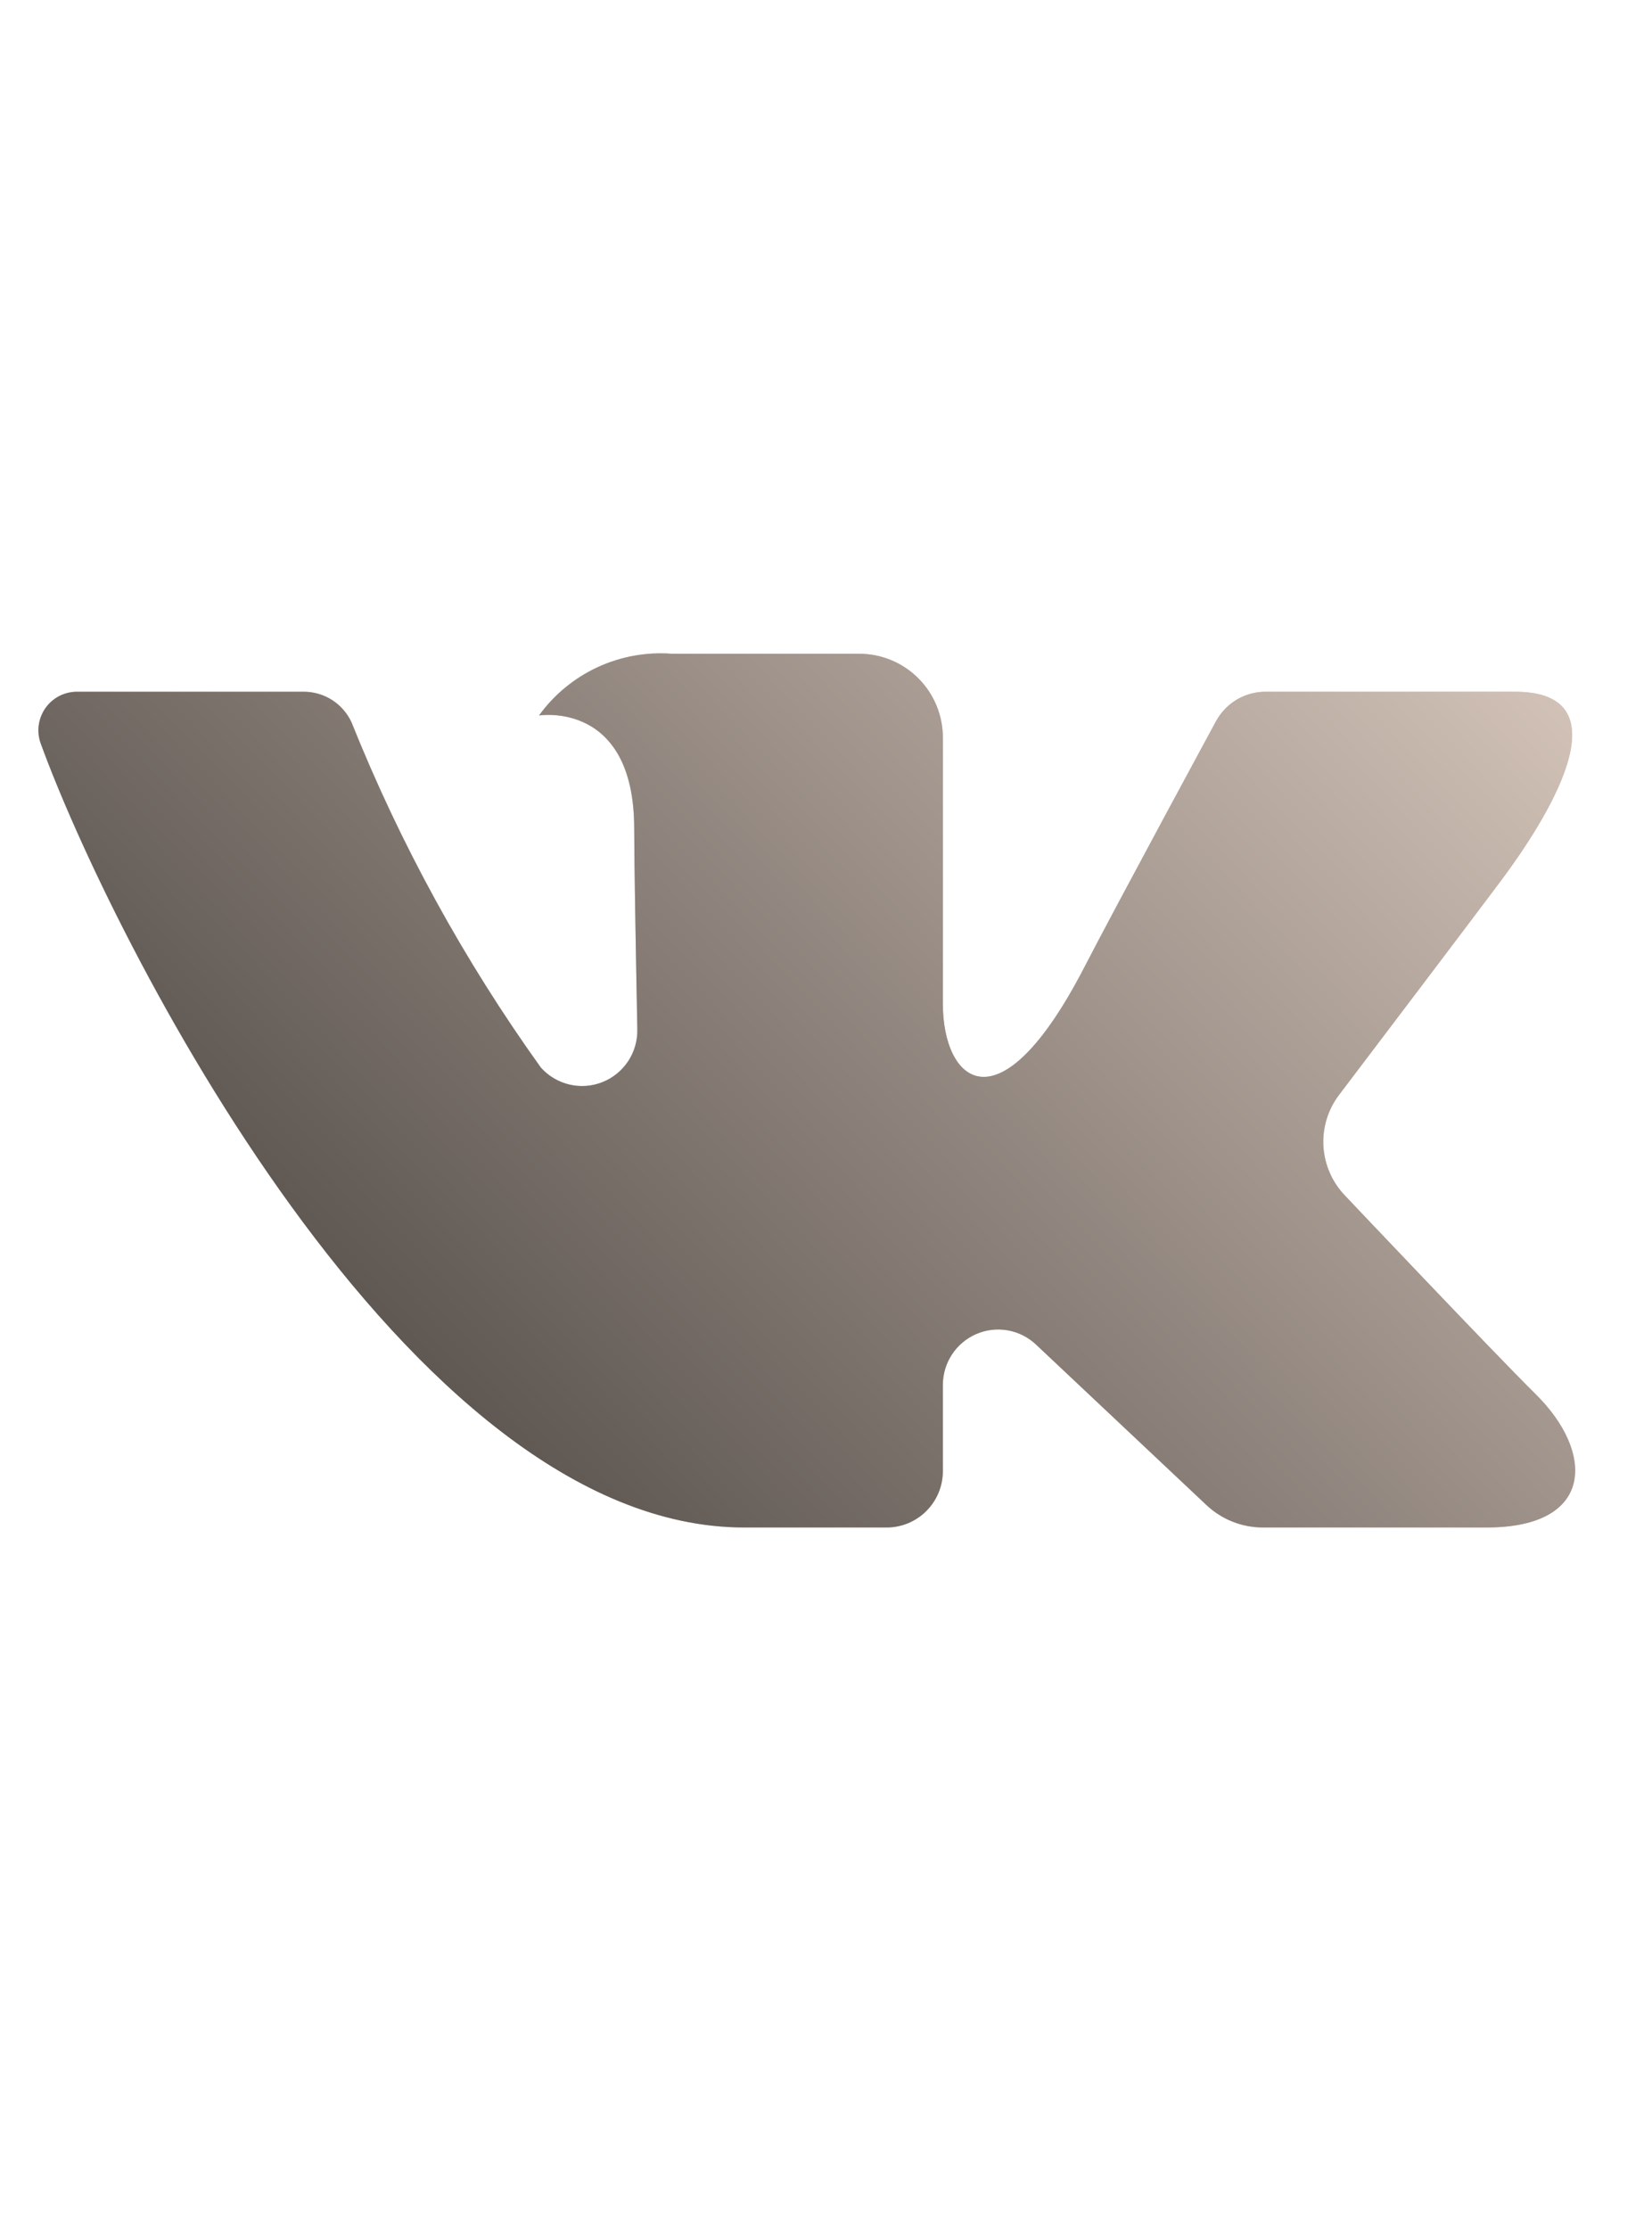<svg width="43" height="58" viewBox="0 0 43 58" fill="none" xmlns="http://www.w3.org/2000/svg">
<path d="M39.43 17.999H32.94C32.675 17.999 32.415 18.071 32.187 18.207C31.96 18.344 31.774 18.539 31.648 18.773C31.648 18.773 29.059 23.551 28.228 25.161C25.991 29.49 24.542 28.131 24.542 26.122V19.194C24.542 18.615 24.313 18.059 23.904 17.65C23.496 17.241 22.942 17.011 22.364 17.011H17.484C16.819 16.961 16.153 17.083 15.548 17.364C14.944 17.645 14.421 18.076 14.03 18.617C14.03 18.617 16.508 18.215 16.508 21.562C16.508 22.392 16.55 24.779 16.589 26.781C16.596 27.076 16.513 27.366 16.351 27.612C16.188 27.858 15.954 28.049 15.681 28.157C15.407 28.266 15.106 28.288 14.82 28.22C14.533 28.152 14.274 27.998 14.078 27.778C12.08 24.993 10.426 21.977 9.15 18.796C9.04 18.558 8.865 18.356 8.645 18.215C8.424 18.074 8.168 17.999 7.906 17.999C6.499 17.999 3.682 17.999 2.009 17.999C1.847 17.998 1.687 18.037 1.542 18.111C1.398 18.186 1.274 18.294 1.181 18.427C1.088 18.561 1.029 18.714 1.008 18.875C0.987 19.037 1.006 19.201 1.063 19.353C2.853 24.276 10.567 39.745 19.372 39.745H23.078C23.466 39.745 23.839 39.59 24.113 39.315C24.388 39.04 24.542 38.667 24.542 38.278V36.035C24.542 35.754 24.624 35.479 24.778 35.244C24.933 35.008 25.152 34.824 25.41 34.712C25.667 34.6 25.952 34.567 26.228 34.615C26.505 34.663 26.761 34.792 26.966 34.985L31.402 39.161C31.8 39.536 32.326 39.745 32.873 39.745H38.697C41.507 39.745 41.507 37.791 39.975 36.28C38.897 35.216 35.007 31.107 35.007 31.107C34.674 30.761 34.476 30.307 34.447 29.827C34.419 29.348 34.563 28.873 34.853 28.491C36.11 26.832 38.167 24.118 39.039 22.956C40.231 21.366 42.389 17.999 39.43 17.999Z" fill="#D5C5BA"/>
<path d="M39.43 17.999H32.94C32.675 17.999 32.415 18.071 32.187 18.207C31.96 18.344 31.774 18.539 31.648 18.773C31.648 18.773 29.059 23.551 28.228 25.161C25.991 29.49 24.542 28.131 24.542 26.122V19.194C24.542 18.615 24.313 18.059 23.904 17.65C23.496 17.241 22.942 17.011 22.364 17.011H17.484C16.819 16.961 16.153 17.083 15.548 17.364C14.944 17.645 14.421 18.076 14.03 18.617C14.03 18.617 16.508 18.215 16.508 21.562C16.508 22.392 16.55 24.779 16.589 26.781C16.596 27.076 16.513 27.366 16.351 27.612C16.188 27.858 15.954 28.049 15.681 28.157C15.407 28.266 15.106 28.288 14.82 28.22C14.533 28.152 14.274 27.998 14.078 27.778C12.08 24.993 10.426 21.977 9.15 18.796C9.04 18.558 8.865 18.356 8.645 18.215C8.424 18.074 8.168 17.999 7.906 17.999C6.499 17.999 3.682 17.999 2.009 17.999C1.847 17.998 1.687 18.037 1.542 18.111C1.398 18.186 1.274 18.294 1.181 18.427C1.088 18.561 1.029 18.714 1.008 18.875C0.987 19.037 1.006 19.201 1.063 19.353C2.853 24.276 10.567 39.745 19.372 39.745H23.078C23.466 39.745 23.839 39.59 24.113 39.315C24.388 39.04 24.542 38.667 24.542 38.278V36.035C24.542 35.754 24.624 35.479 24.778 35.244C24.933 35.008 25.152 34.824 25.41 34.712C25.667 34.6 25.952 34.567 26.228 34.615C26.505 34.663 26.761 34.792 26.966 34.985L31.402 39.161C31.8 39.536 32.326 39.745 32.873 39.745H38.697C41.507 39.745 41.507 37.791 39.975 36.28C38.897 35.216 35.007 31.107 35.007 31.107C34.674 30.761 34.476 30.307 34.447 29.827C34.419 29.348 34.563 28.873 34.853 28.491C36.11 26.832 38.167 24.118 39.039 22.956C40.231 21.366 42.389 17.999 39.43 17.999Z" fill="url(#paint0_linear)"/>
<defs>
<linearGradient id="paint0_linear" x1="-3.5" y1="60" x2="41" y2="17" gradientUnits="userSpaceOnUse">
<stop/>
<stop offset="1" stop-color="#D5C5BA"/>
</linearGradient>
</defs>
</svg>
